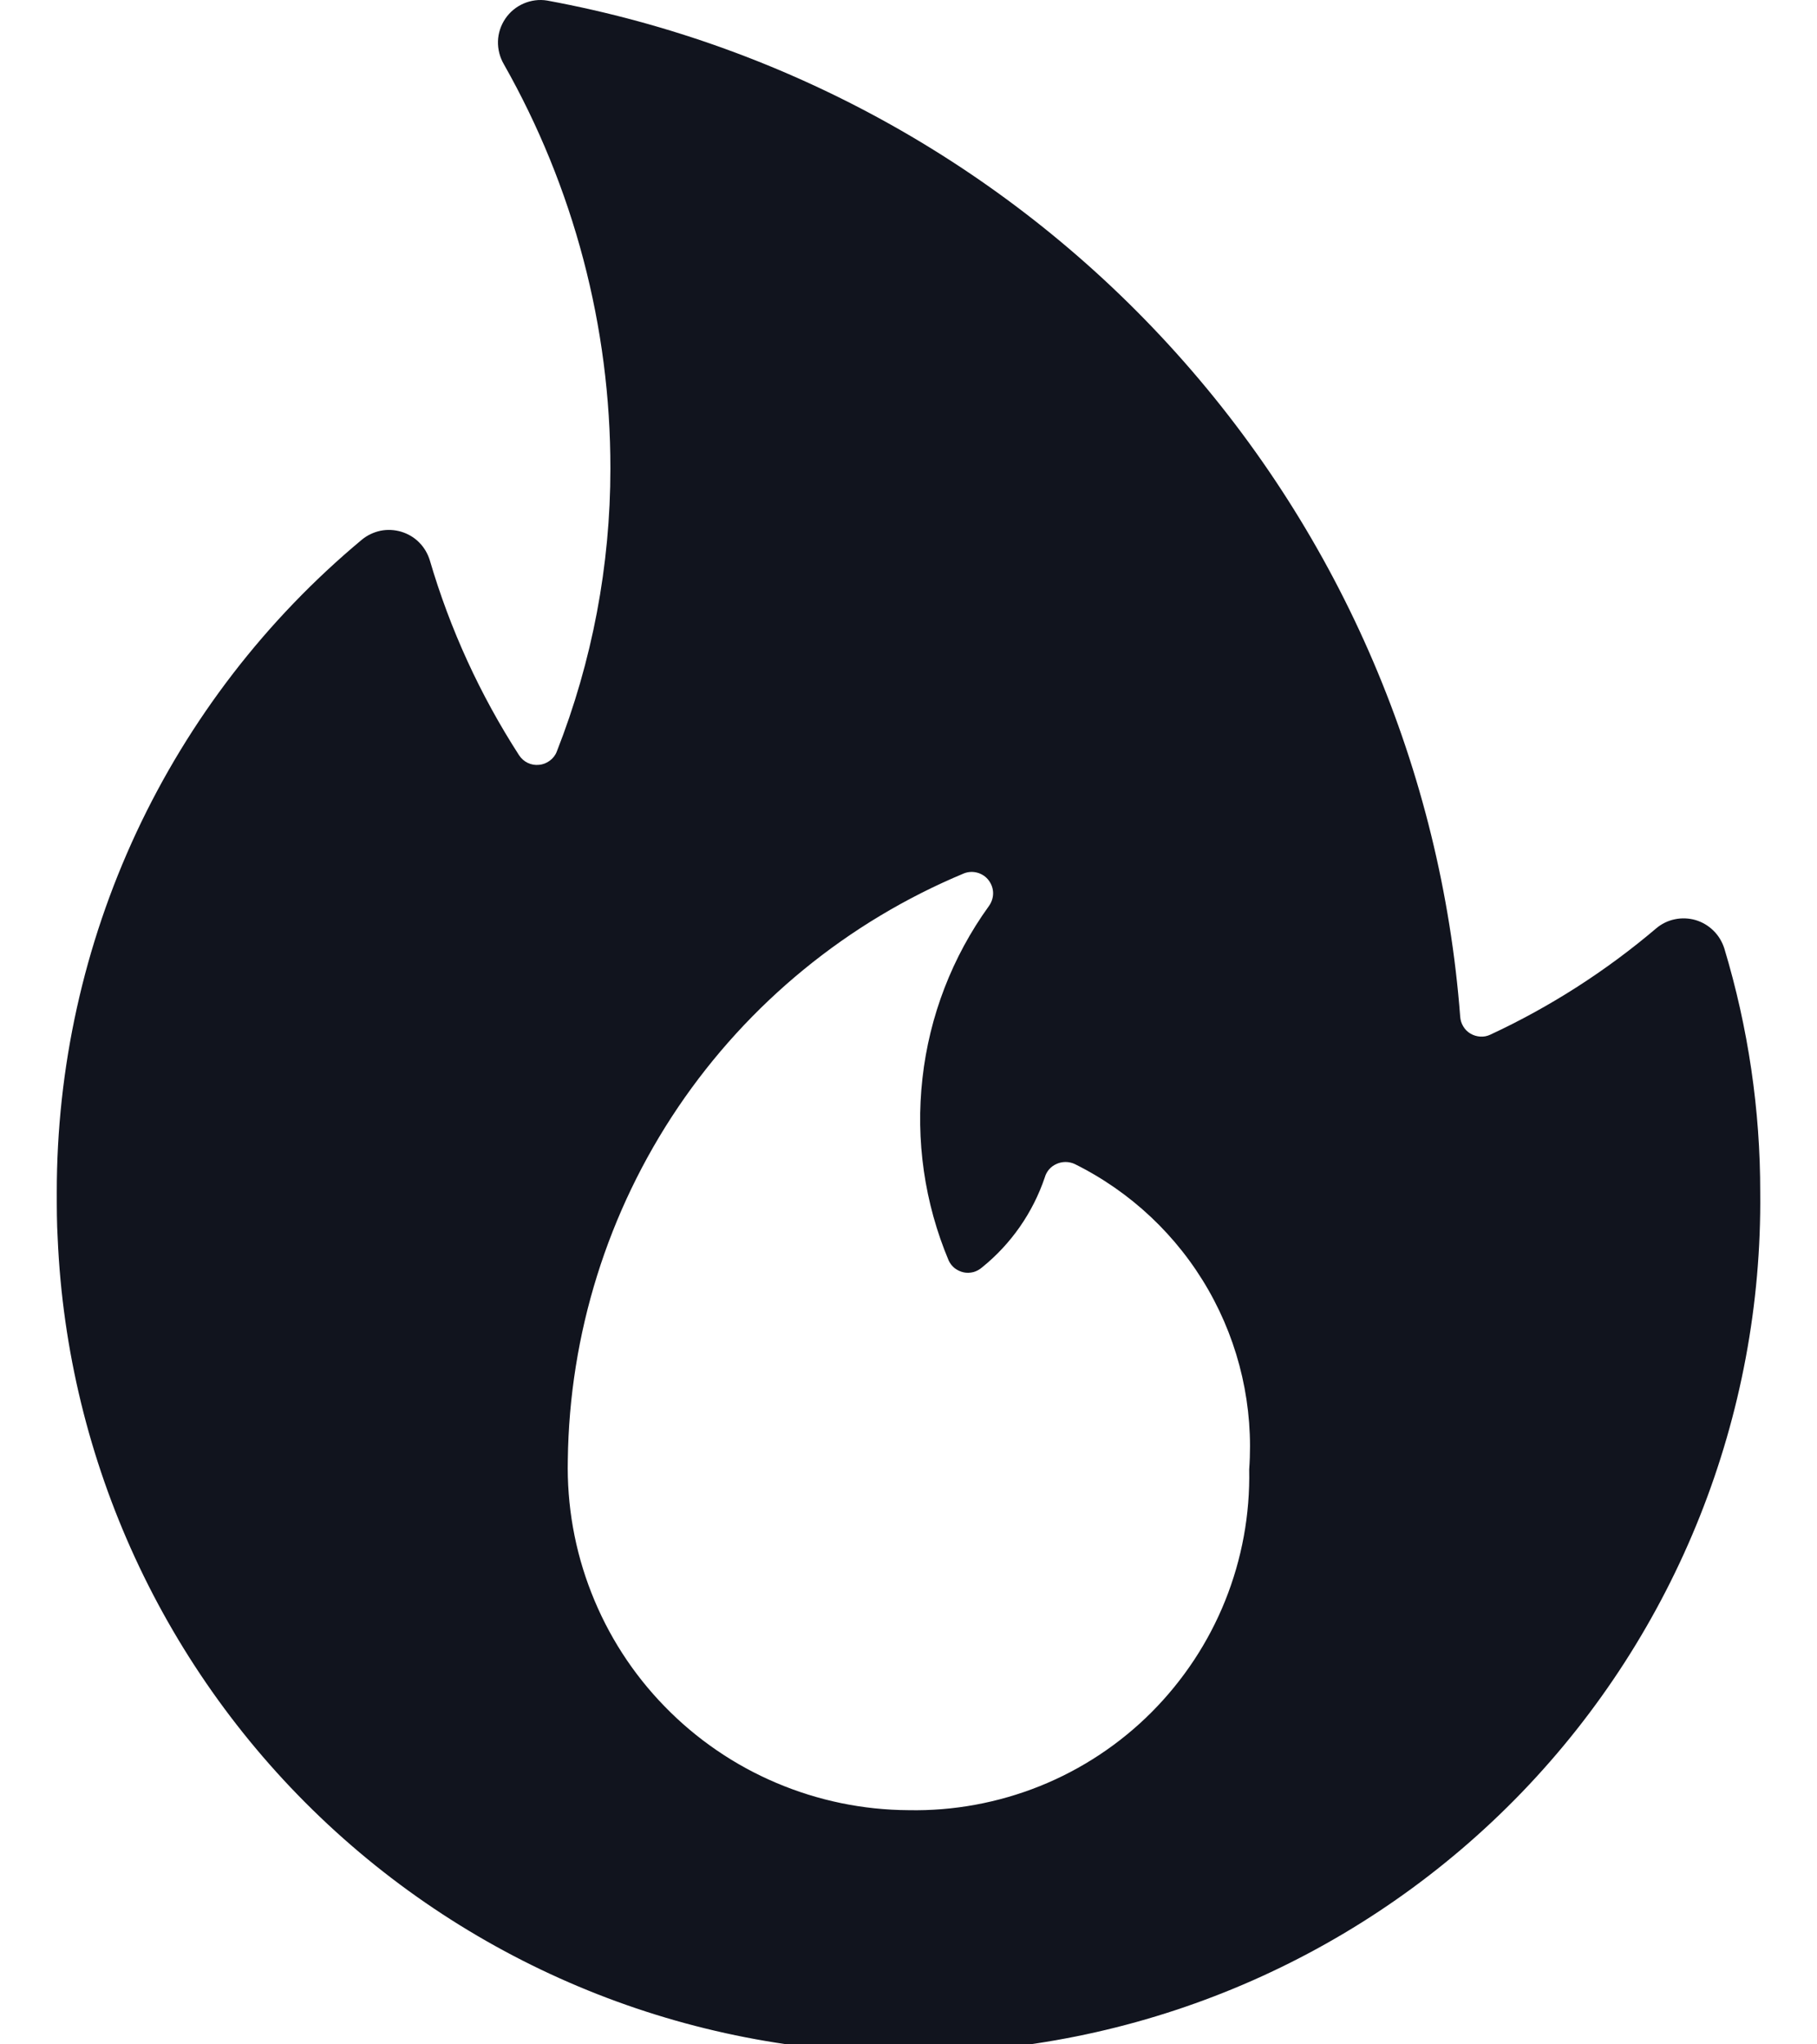 <svg width="16" height="18" viewBox="0 0 16 18" fill="none" xmlns="http://www.w3.org/2000/svg">
<path d="M15.184 8.351C15.165 8.292 15.133 8.238 15.089 8.195C15.045 8.151 14.991 8.119 14.931 8.101C14.872 8.084 14.809 8.081 14.748 8.094C14.688 8.106 14.631 8.134 14.584 8.174C14.141 8.55 13.65 8.865 13.123 9.11C13.096 9.123 13.065 9.129 13.035 9.127C13.004 9.125 12.975 9.116 12.949 9.101C12.922 9.085 12.9 9.063 12.885 9.037C12.869 9.011 12.86 8.982 12.858 8.951C12.692 6.782 11.814 4.729 10.36 3.111C8.906 1.492 6.958 0.4 4.819 0.005C4.748 -0.007 4.676 0.003 4.611 0.031C4.546 0.059 4.49 0.105 4.45 0.164C4.41 0.223 4.387 0.292 4.385 0.363C4.383 0.434 4.401 0.504 4.437 0.566C5.052 1.651 5.376 2.877 5.375 4.125C5.375 4.978 5.215 5.823 4.903 6.617C4.891 6.649 4.869 6.677 4.842 6.697C4.814 6.718 4.782 6.731 4.747 6.734C4.713 6.738 4.679 6.732 4.647 6.717C4.616 6.702 4.59 6.679 4.571 6.65C4.228 6.119 3.963 5.541 3.785 4.934C3.767 4.875 3.735 4.82 3.691 4.776C3.648 4.732 3.593 4.7 3.534 4.682C3.474 4.664 3.411 4.661 3.351 4.673C3.29 4.686 3.233 4.713 3.185 4.753C2.343 5.455 1.666 6.334 1.202 7.327C0.738 8.321 0.499 9.404 0.5 10.5C0.5 10.635 0.5 10.769 0.508 10.903C0.593 12.868 1.448 14.722 2.887 16.063C4.326 17.404 6.235 18.127 8.202 18.074C10.168 18.021 12.036 17.197 13.401 15.781C14.766 14.364 15.52 12.467 15.5 10.5C15.501 9.772 15.394 9.048 15.184 8.351ZM8 15.938C7.599 15.936 7.203 15.854 6.834 15.697C6.466 15.541 6.132 15.312 5.853 15.025C5.573 14.738 5.354 14.398 5.208 14.025C5.061 13.652 4.991 13.253 5 12.853C5.014 11.746 5.351 10.667 5.971 9.749C6.591 8.832 7.466 8.116 8.488 7.69C8.526 7.675 8.568 7.673 8.607 7.684C8.647 7.695 8.682 7.719 8.706 7.751C8.731 7.784 8.745 7.824 8.745 7.865C8.745 7.906 8.731 7.946 8.707 7.979C8.385 8.425 8.184 8.947 8.123 9.493C8.061 10.039 8.141 10.593 8.354 11.099C8.367 11.126 8.385 11.149 8.408 11.167C8.431 11.184 8.458 11.197 8.487 11.203C8.515 11.209 8.545 11.207 8.573 11.2C8.601 11.192 8.627 11.177 8.649 11.158C8.904 10.952 9.095 10.677 9.2 10.367C9.207 10.341 9.221 10.316 9.238 10.296C9.256 10.275 9.279 10.259 9.304 10.248C9.328 10.237 9.355 10.231 9.383 10.231C9.41 10.231 9.437 10.237 9.462 10.248C9.957 10.493 10.367 10.879 10.641 11.358C10.915 11.837 11.04 12.387 11 12.938C11.008 13.334 10.936 13.727 10.788 14.095C10.64 14.463 10.419 14.796 10.139 15.077C9.859 15.357 9.525 15.578 9.157 15.726C8.79 15.873 8.396 15.946 8 15.938Z" fill="#11141E"/>
</svg>
